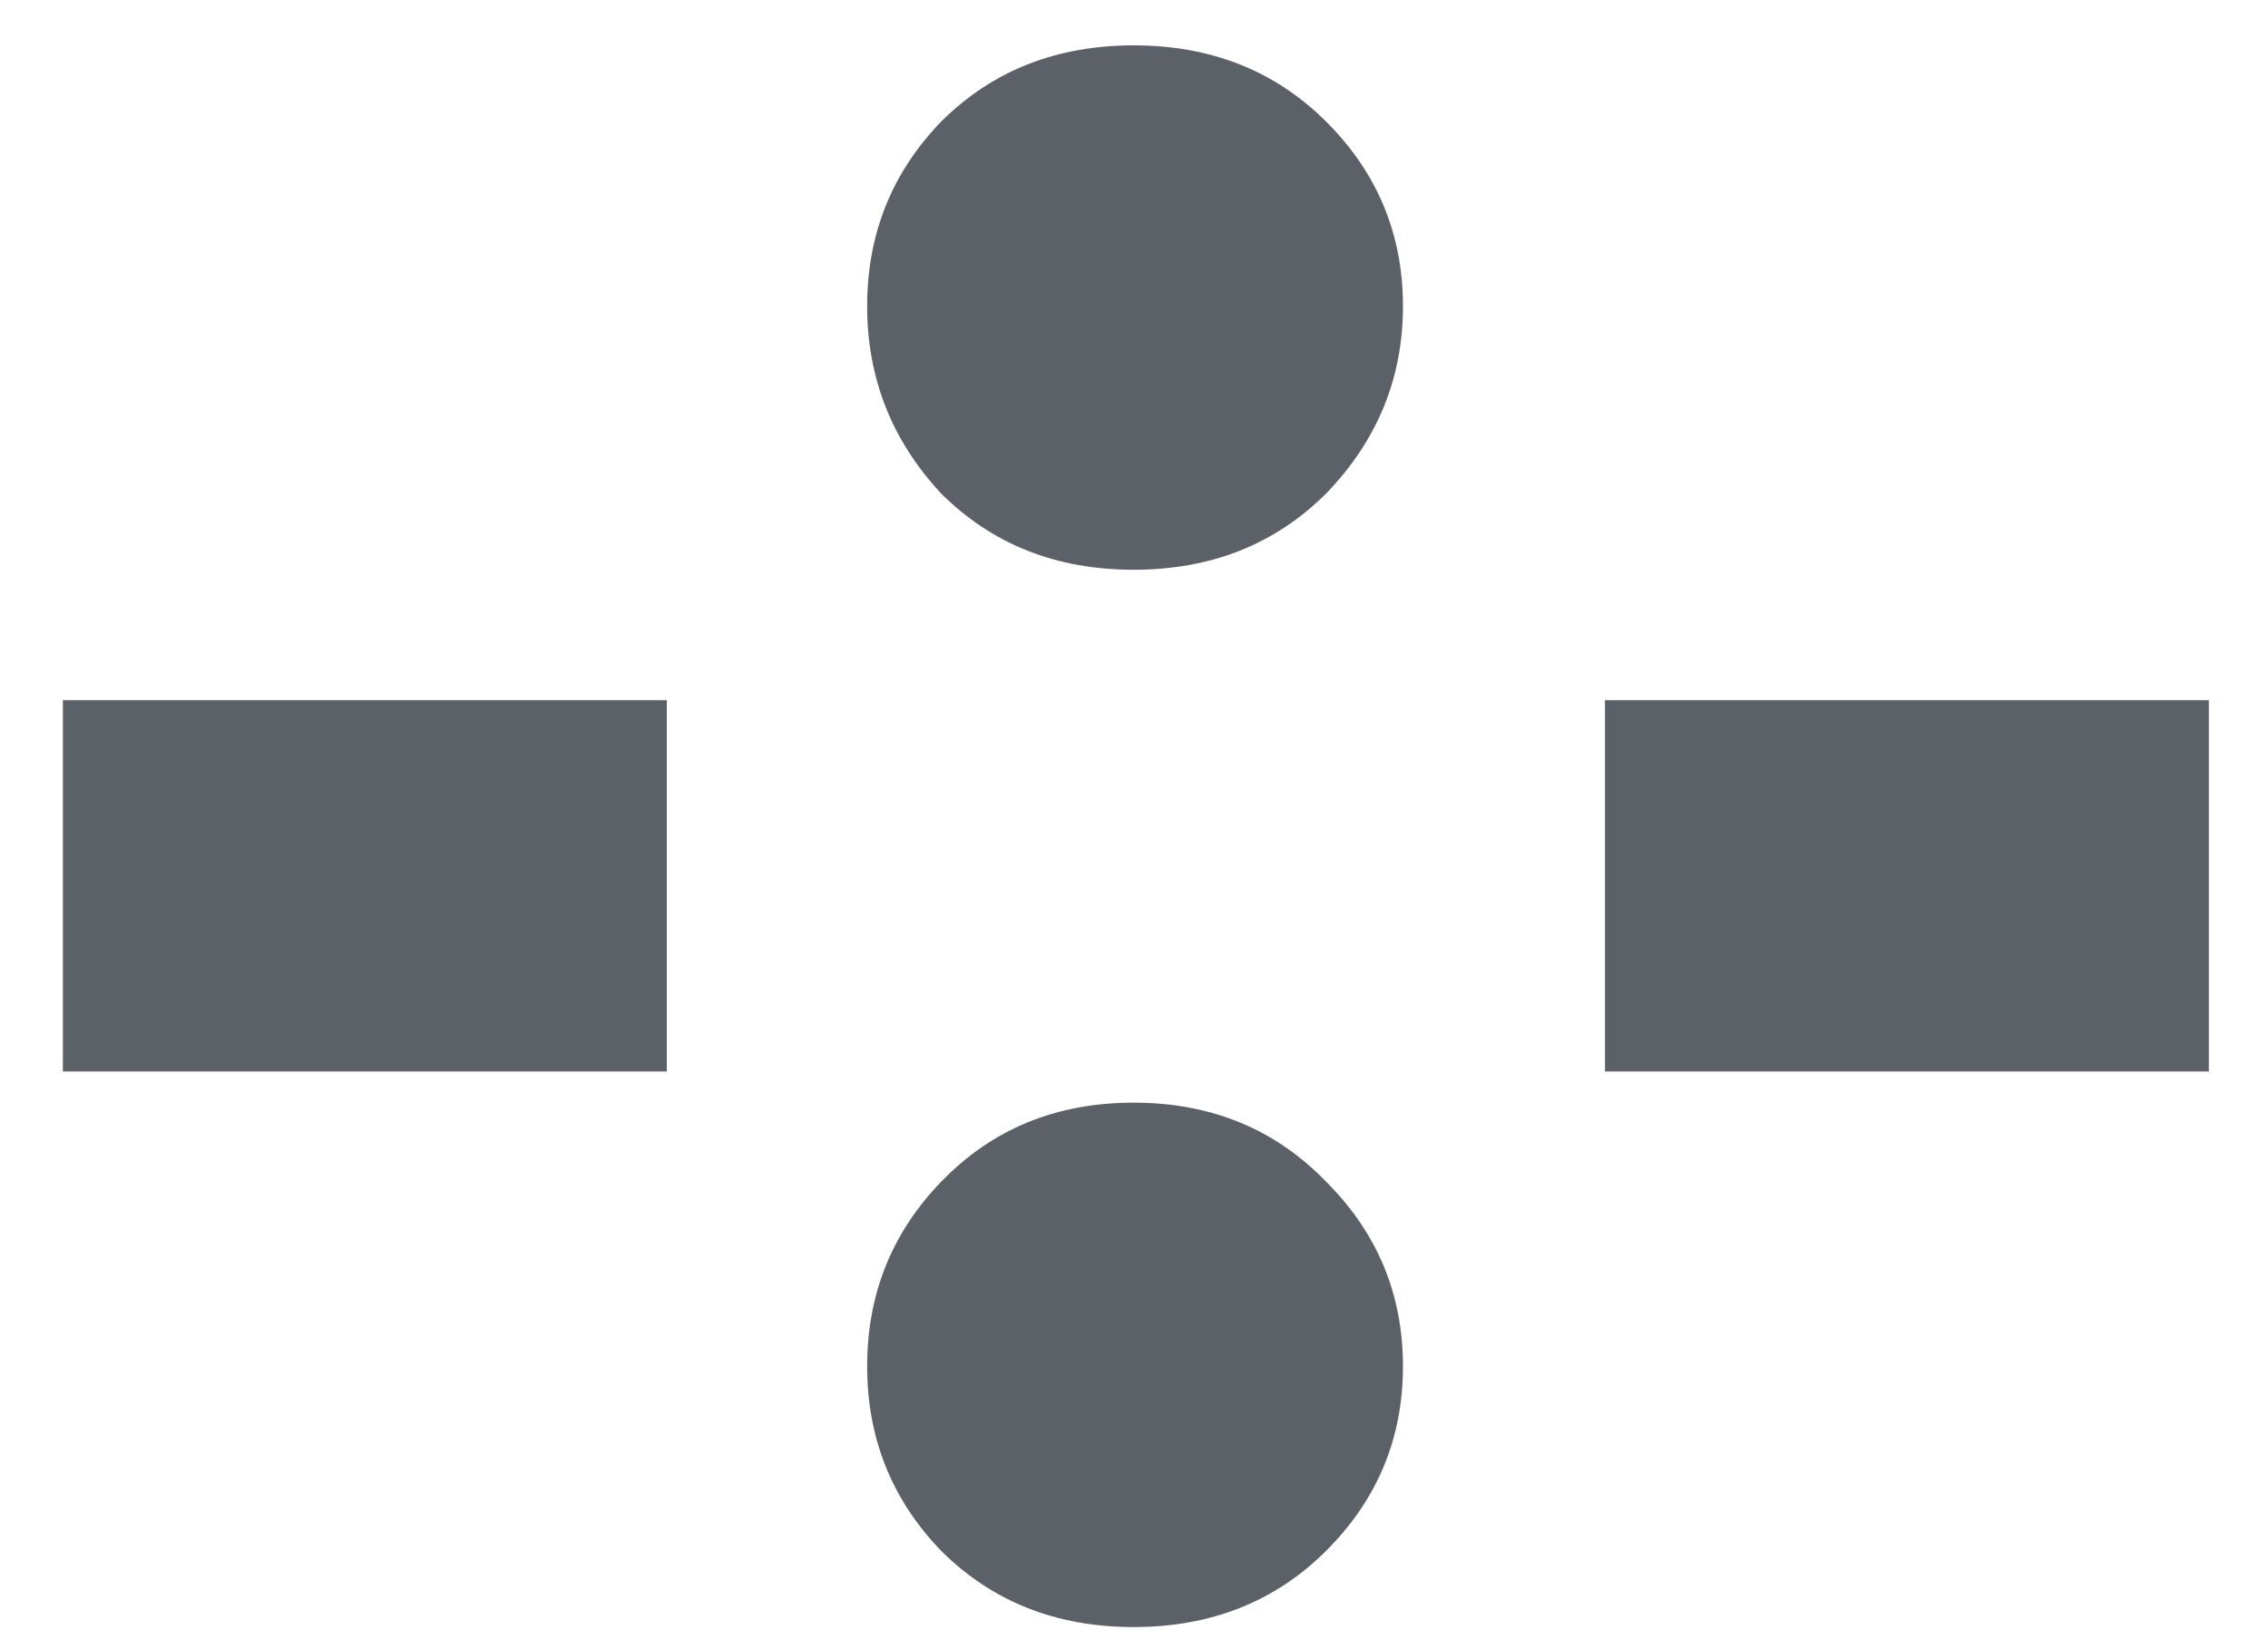 <svg width="32" height="23" viewBox="0 0 32 23" fill="none" xmlns="http://www.w3.org/2000/svg">
<path d="M0.887 15.12V9.88H9.408V15.12H0.887ZM12.235 4.32C12.235 3.307 12.581 2.44 13.275 1.72C13.995 1 14.901 0.64 15.995 0.64C17.088 0.64 17.995 1 18.715 1.72C19.435 2.44 19.795 3.307 19.795 4.32C19.795 5.333 19.435 6.213 18.715 6.96C17.995 7.68 17.088 8.04 15.995 8.04C14.901 8.04 13.995 7.68 13.275 6.96C12.581 6.213 12.235 5.333 12.235 4.32ZM12.235 19.28C12.235 18.267 12.581 17.4 13.275 16.68C13.995 15.933 14.901 15.56 15.995 15.56C17.088 15.56 17.995 15.933 18.715 16.68C19.435 17.4 19.795 18.267 19.795 19.28C19.795 20.293 19.435 21.16 18.715 21.88C17.995 22.6 17.088 22.96 15.995 22.96C14.901 22.96 13.995 22.6 13.275 21.88C12.581 21.16 12.235 20.293 12.235 19.28ZM22.645 15.12V9.88H31.165V15.12H22.645Z" fill="#5C6168"/>
</svg>
